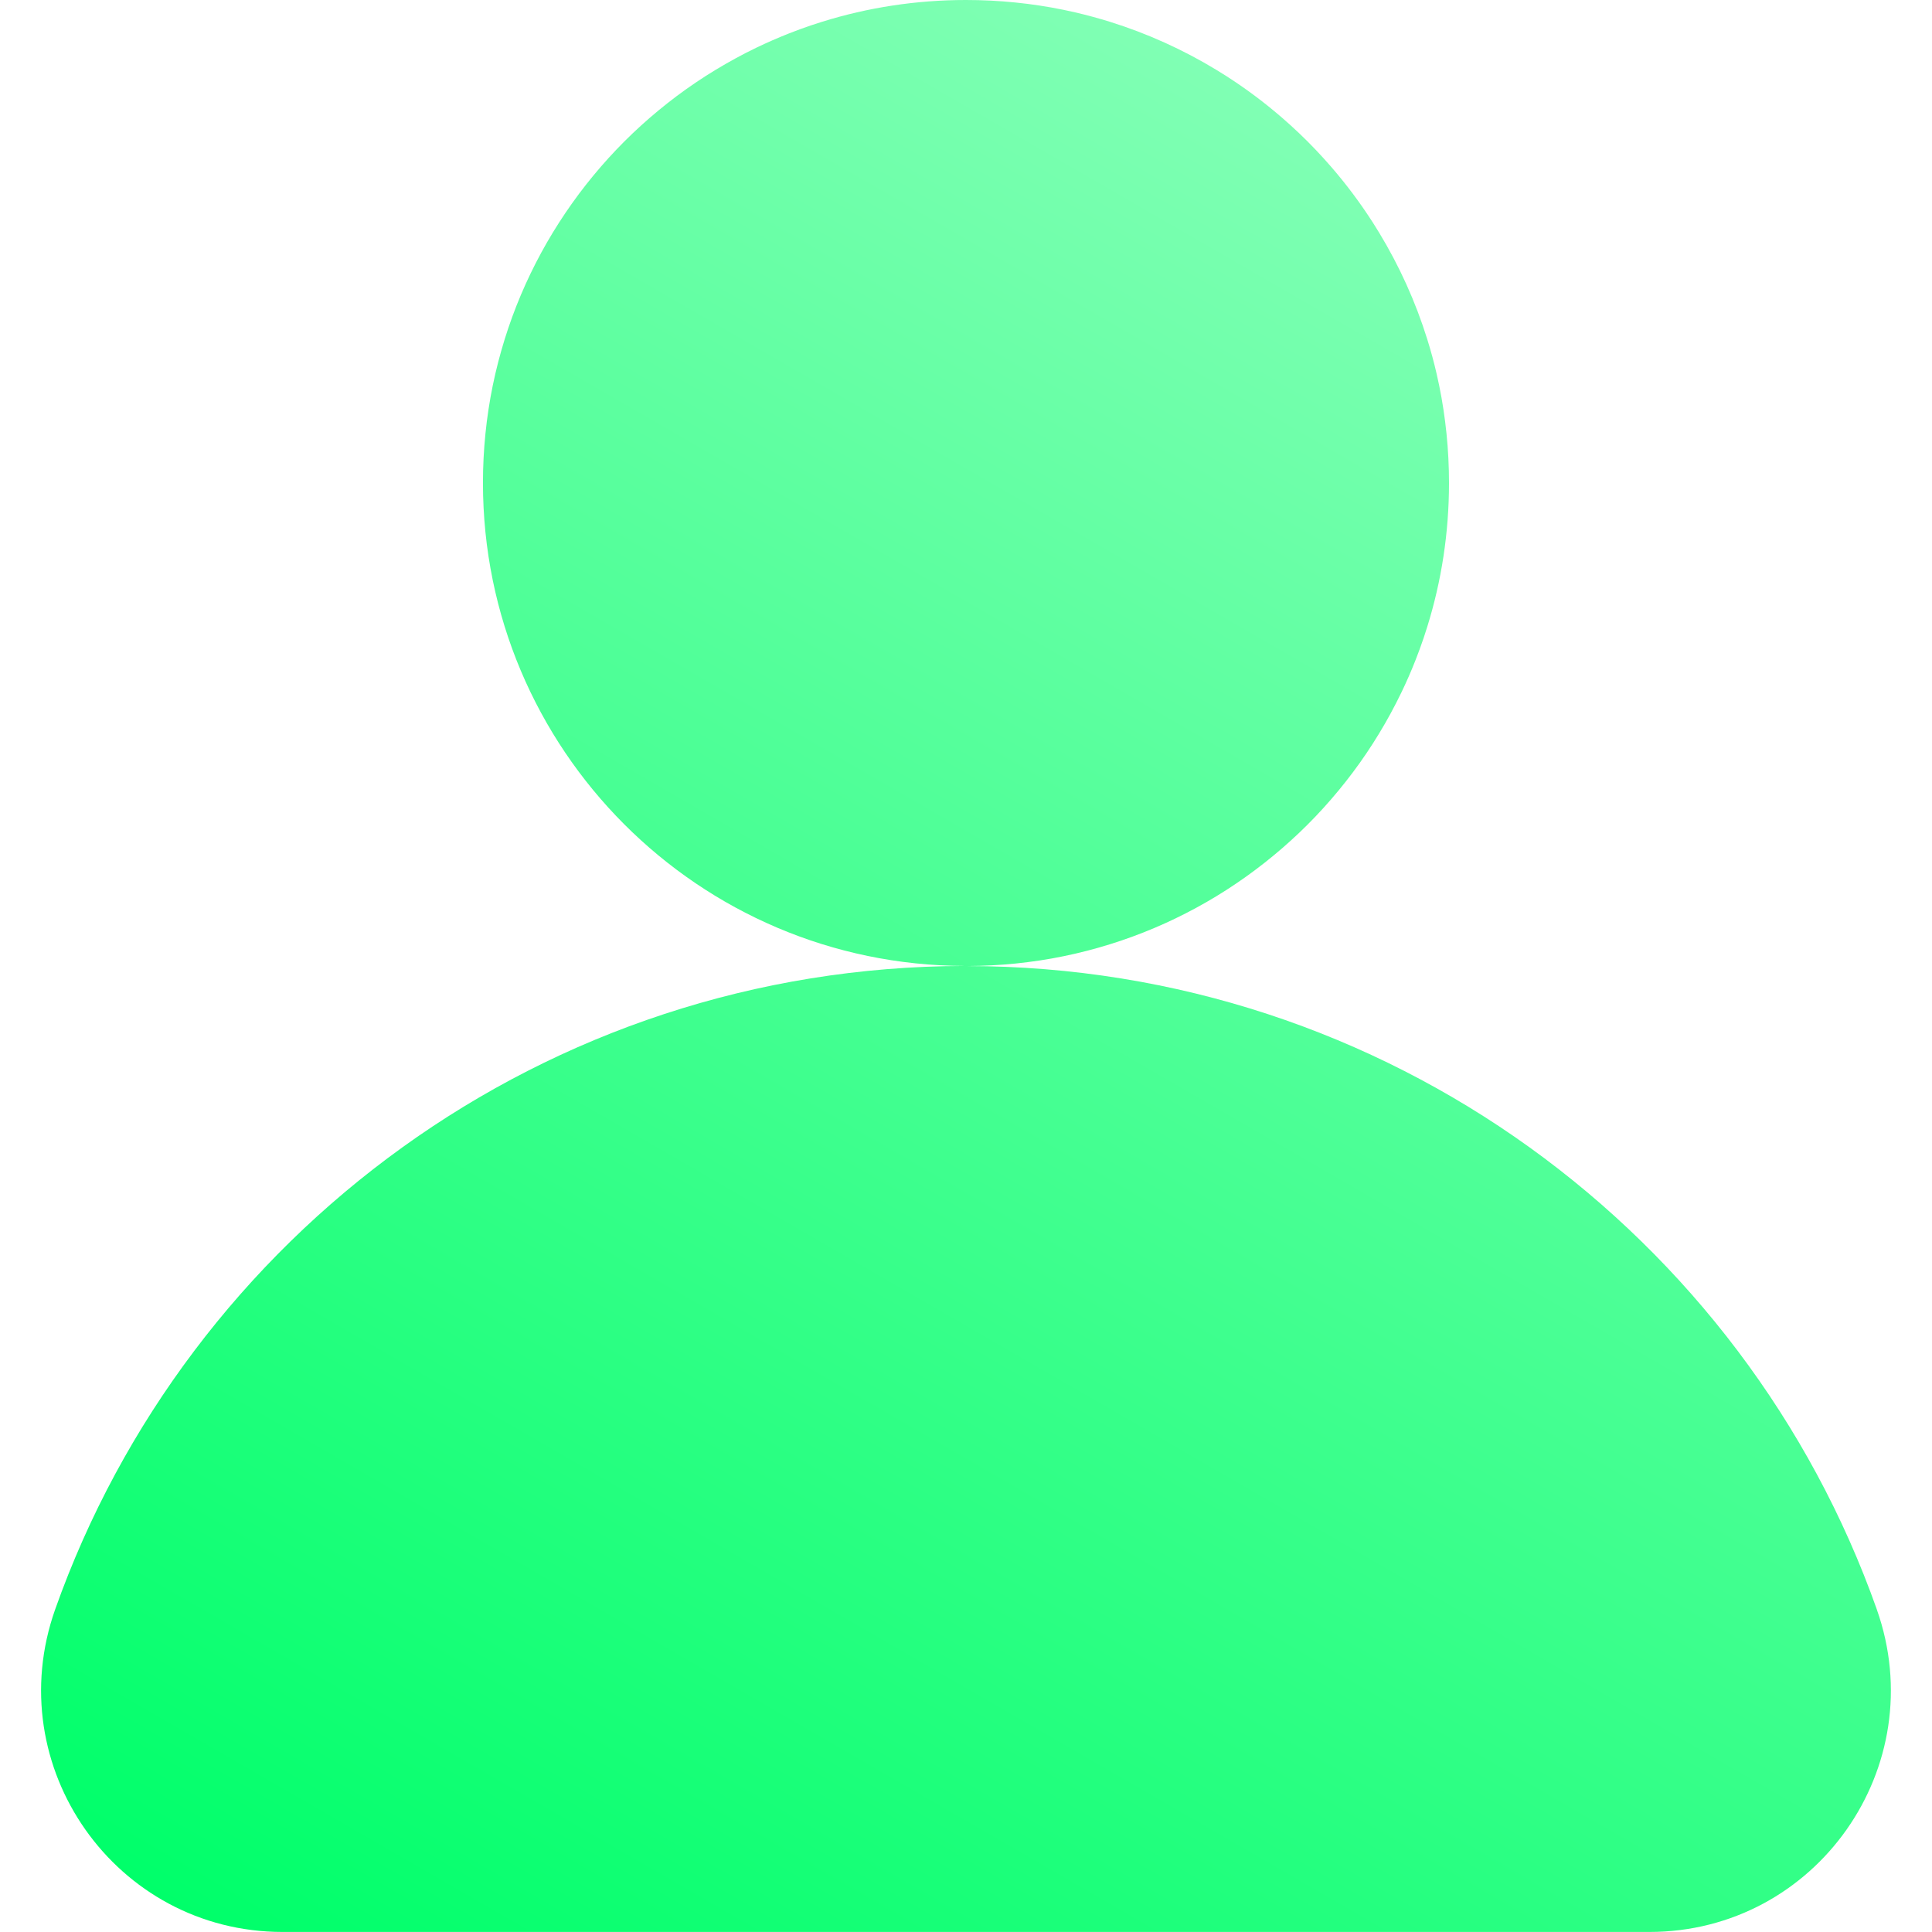 <?xml version="1.0" encoding="UTF-8"?><svg id="Ebene_1" xmlns="http://www.w3.org/2000/svg" xmlns:xlink="http://www.w3.org/1999/xlink" viewBox="0 0 512 512"><defs><style>.cls-1{fill:url(#Unbenannter_Verlauf_2);}</style><linearGradient id="Unbenannter_Verlauf_2" x1="149.6" y1="565.08" x2="429.47" y2="80.33" gradientUnits="userSpaceOnUse"><stop offset="0" stop-color="#00ff6a"/><stop offset="1" stop-color="#80ffb4"/></linearGradient></defs><path class="cls-1" d="m497.37,426.49c-35.16-99.24-129.79-170.34-241.04-170.48h0c4.31-.02,8.57-.24,12.77-.66,2.15-.22,4.29-.49,6.41-.81,1.06-.16,2.11-.34,3.16-.52,2.1-.38,4.18-.8,6.25-1.28,4.13-.95,8.18-2.11,12.15-3.45,7.93-2.68,15.51-6.12,22.66-10.23,3.57-2.05,7.04-4.28,10.38-6.66,3.35-2.38,6.57-4.92,9.67-7.6,1.55-1.34,3.06-2.72,4.55-4.13,1.48-1.41,2.93-2.86,4.34-4.34,1.41-1.48,2.79-3,4.13-4.55,1.34-1.55,2.65-3.13,3.91-4.74,1.27-1.61,2.5-3.26,3.69-4.93s2.34-3.38,3.45-5.11c.55-.87,1.1-1.74,1.63-2.62,1.07-1.76,2.1-3.55,3.08-5.36s1.93-3.65,2.83-5.52c1.35-2.8,2.6-5.65,3.74-8.56.38-.97.75-1.94,1.11-2.92.72-1.96,1.39-3.94,2.01-5.95,3.74-12.02,5.75-24.81,5.75-38.06,0-4.42-.22-8.78-.66-13.09-.22-2.15-.49-4.29-.81-6.41-.16-1.06-.34-2.11-.52-3.16-.38-2.1-.8-4.18-1.28-6.25-.71-3.1-1.54-6.15-2.48-9.16-3.12-10.02-7.43-19.51-12.78-28.31-.53-.88-1.08-1.75-1.63-2.62-3.33-5.19-7.02-10.13-11.05-14.78-1.34-1.55-2.72-3.06-4.13-4.55-1.41-1.48-2.86-2.93-4.34-4.34-1.48-1.41-3-2.79-4.55-4.13-4.64-4.02-9.58-7.72-14.78-11.05-.87-.55-1.74-1.1-2.62-1.63-8.8-5.35-18.29-9.66-28.31-12.78-3.01-.93-6.06-1.76-9.16-2.48-2.06-.48-4.15-.9-6.25-1.28-1.05-.19-2.11-.36-3.16-.52-2.12-.32-4.25-.6-6.41-.81-4.3-.44-8.67-.66-13.09-.66-13.25,0-26.04,2.01-38.06,5.75-2,.62-3.99,1.29-5.95,2.01-.98.36-1.95.73-2.92,1.11-2.91,1.15-5.76,2.4-8.56,3.74-1.87.9-3.71,1.84-5.52,2.83s-3.6,2.01-5.36,3.08c-.88.53-1.75,1.08-2.62,1.63-1.73,1.11-3.43,2.26-5.11,3.45s-3.32,2.42-4.93,3.69c-1.61,1.27-3.19,2.57-4.74,3.91-1.55,1.34-3.06,2.72-4.55,4.13-1.48,1.41-2.93,2.86-4.34,4.34-1.41,1.48-2.79,3-4.13,4.55-2.68,3.1-5.22,6.32-7.6,9.67-2.38,3.35-4.6,6.81-6.66,10.38-4.11,7.15-7.55,14.73-10.23,22.66-1.34,3.97-2.49,8.02-3.45,12.15-.48,2.06-.9,4.15-1.28,6.25-.19,1.05-.36,2.11-.52,3.16-.32,2.12-.6,4.25-.81,6.41-.44,4.3-.66,8.67-.66,13.09,0,70.58,57.13,127.82,127.68,128h0c-111.26.15-205.88,71.25-241.04,170.49-14.78,41.71,16.03,85.51,60.28,85.51h362.17c44.25,0,75.06-43.8,60.28-85.51Z"/></svg>